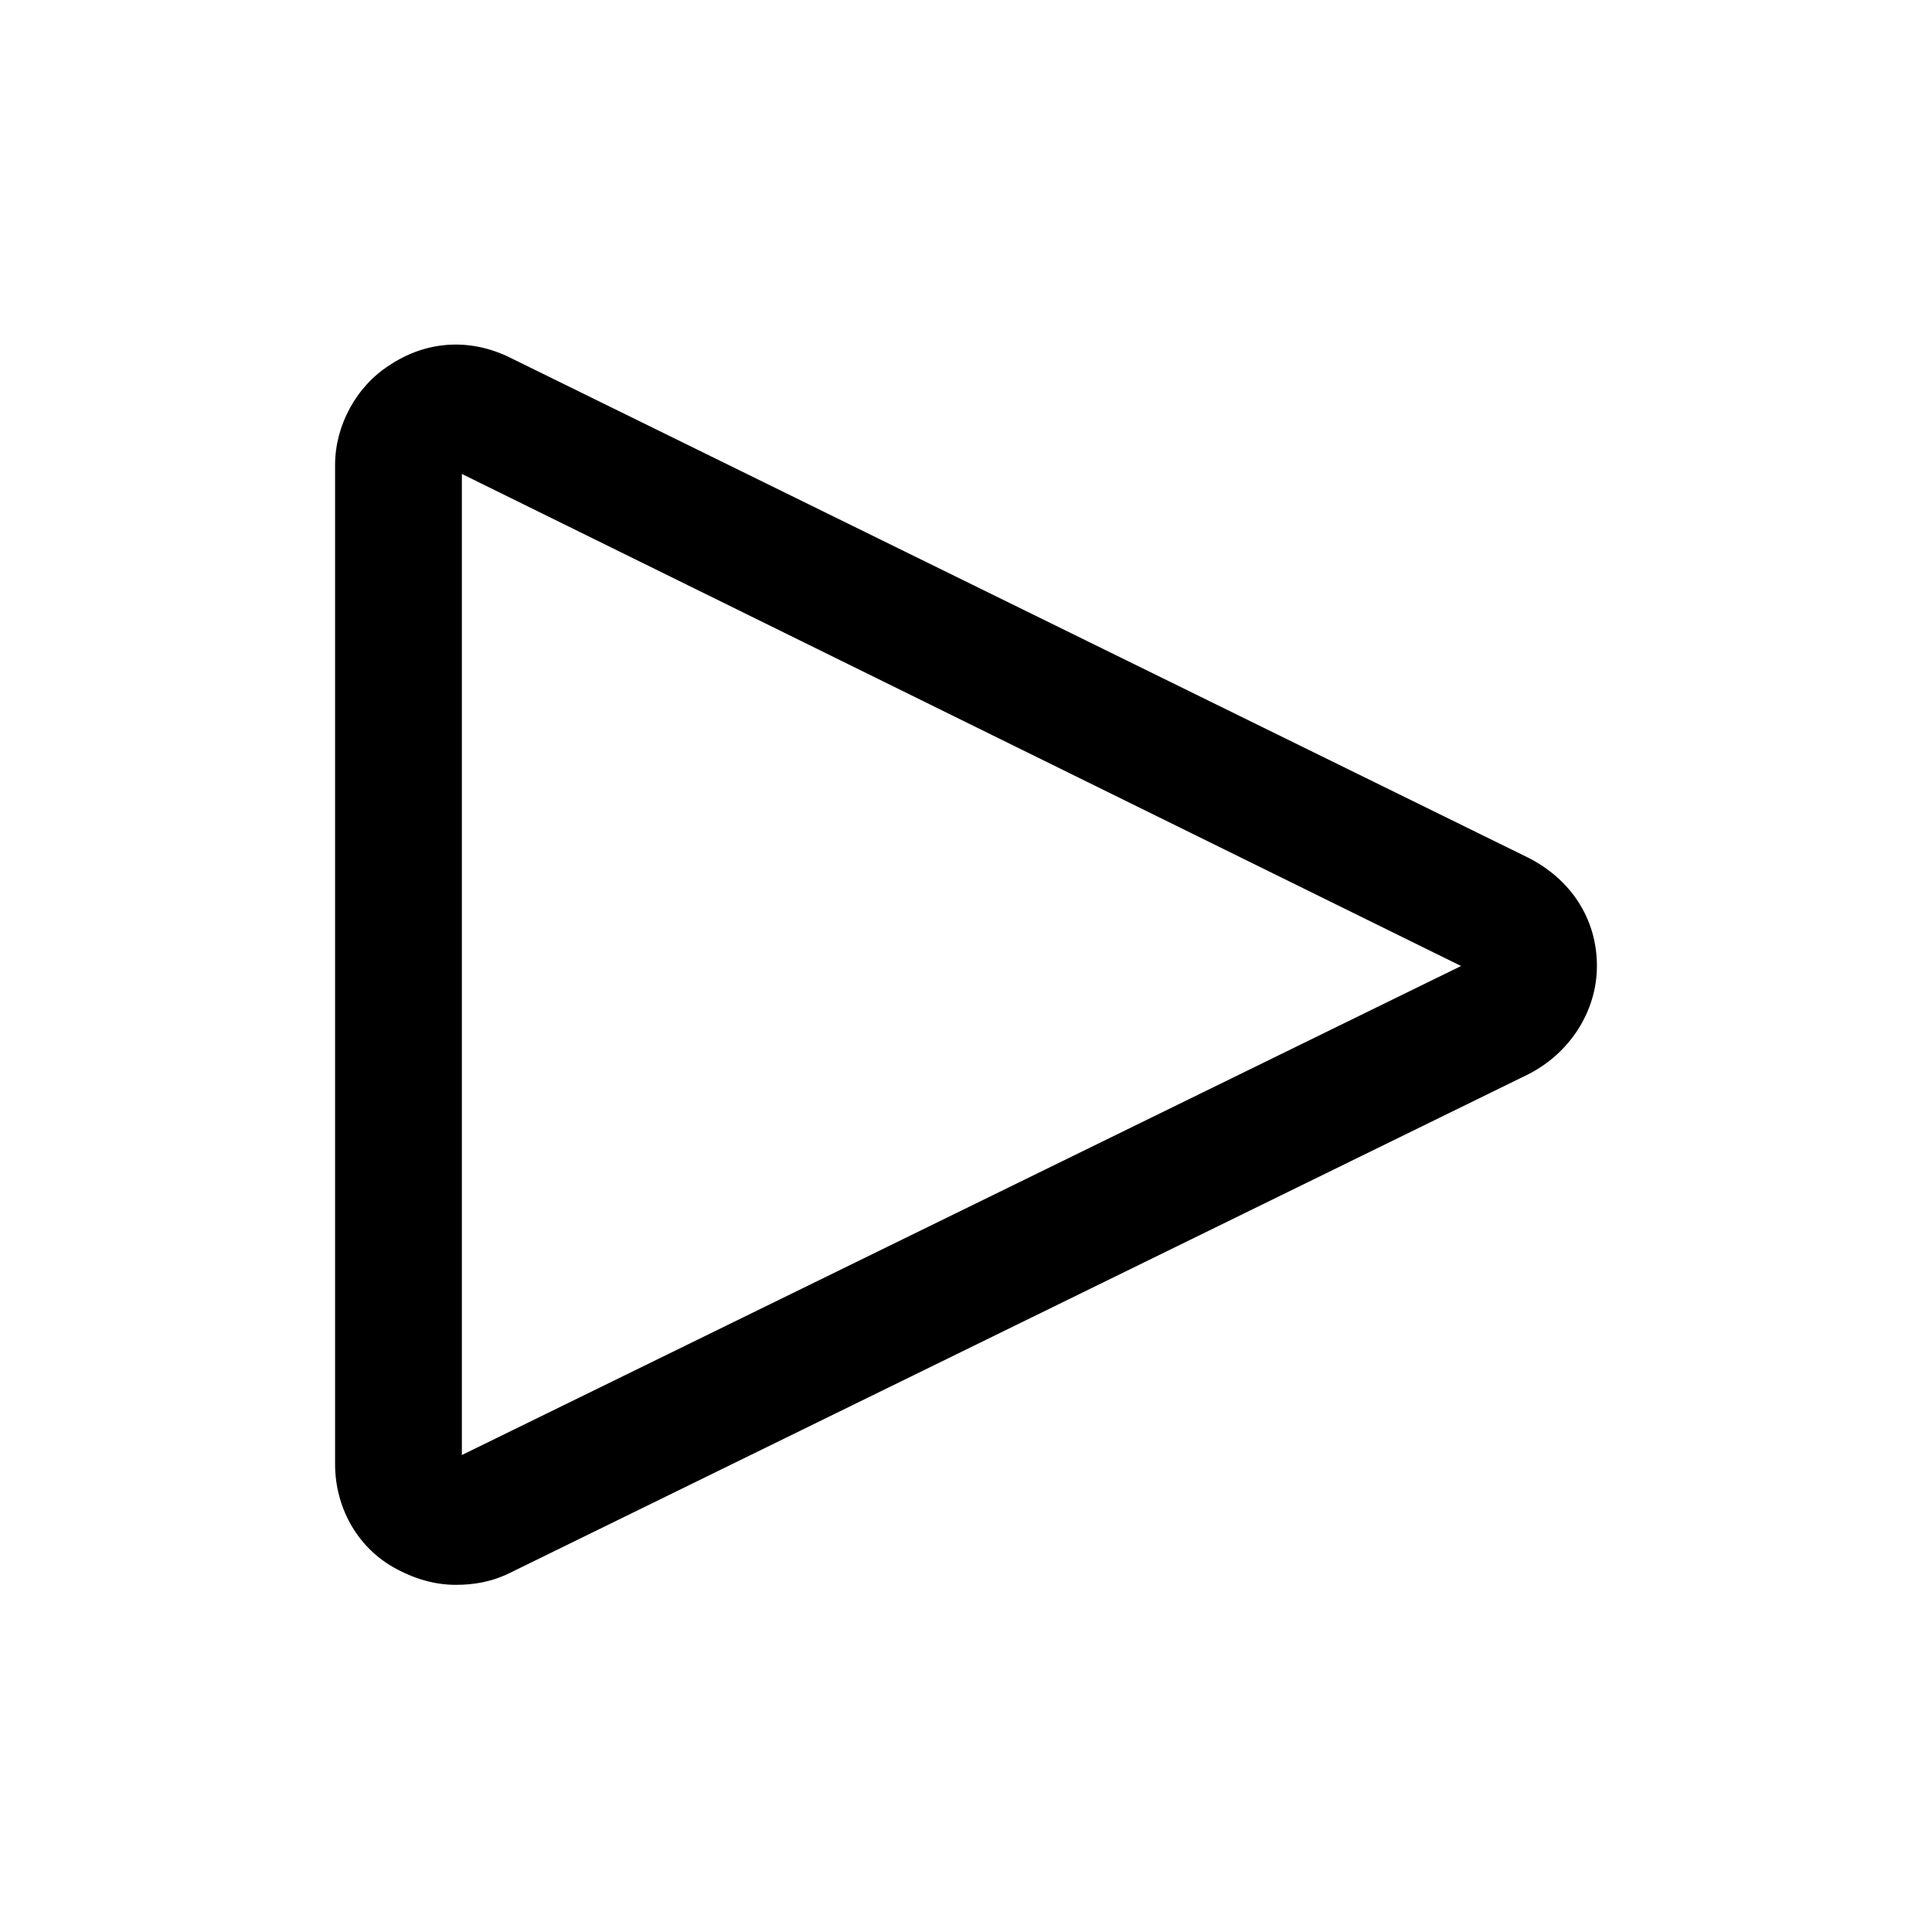 <?xml version="1.0" ?>
<svg
        id="root"
        version="1.1"
        viewBox="0 0 64 64"
        fill="currentColor"
        xmlns="http://www.w3.org/2000/svg"
>
    <path d="M15.1 52.5c-.7 0-1.4-.2-2.1-.6-1.2-.7-1.9-2-1.9-3.4V15.4c0-1.3.7-2.6 1.8-3.3 1.2-.8 2.6-.9 3.9-.3l33.8 16.6c1.4.7 2.3 2 2.3 3.6 0 1.5-.9 2.9-2.3 3.6L16.9 52.1c-.6.3-1.2.4-1.8.4zm-.1-4.1zm.3-32.7v32.5L48.4 32 15.3 15.7zm33.5 16.1z" />
</svg>